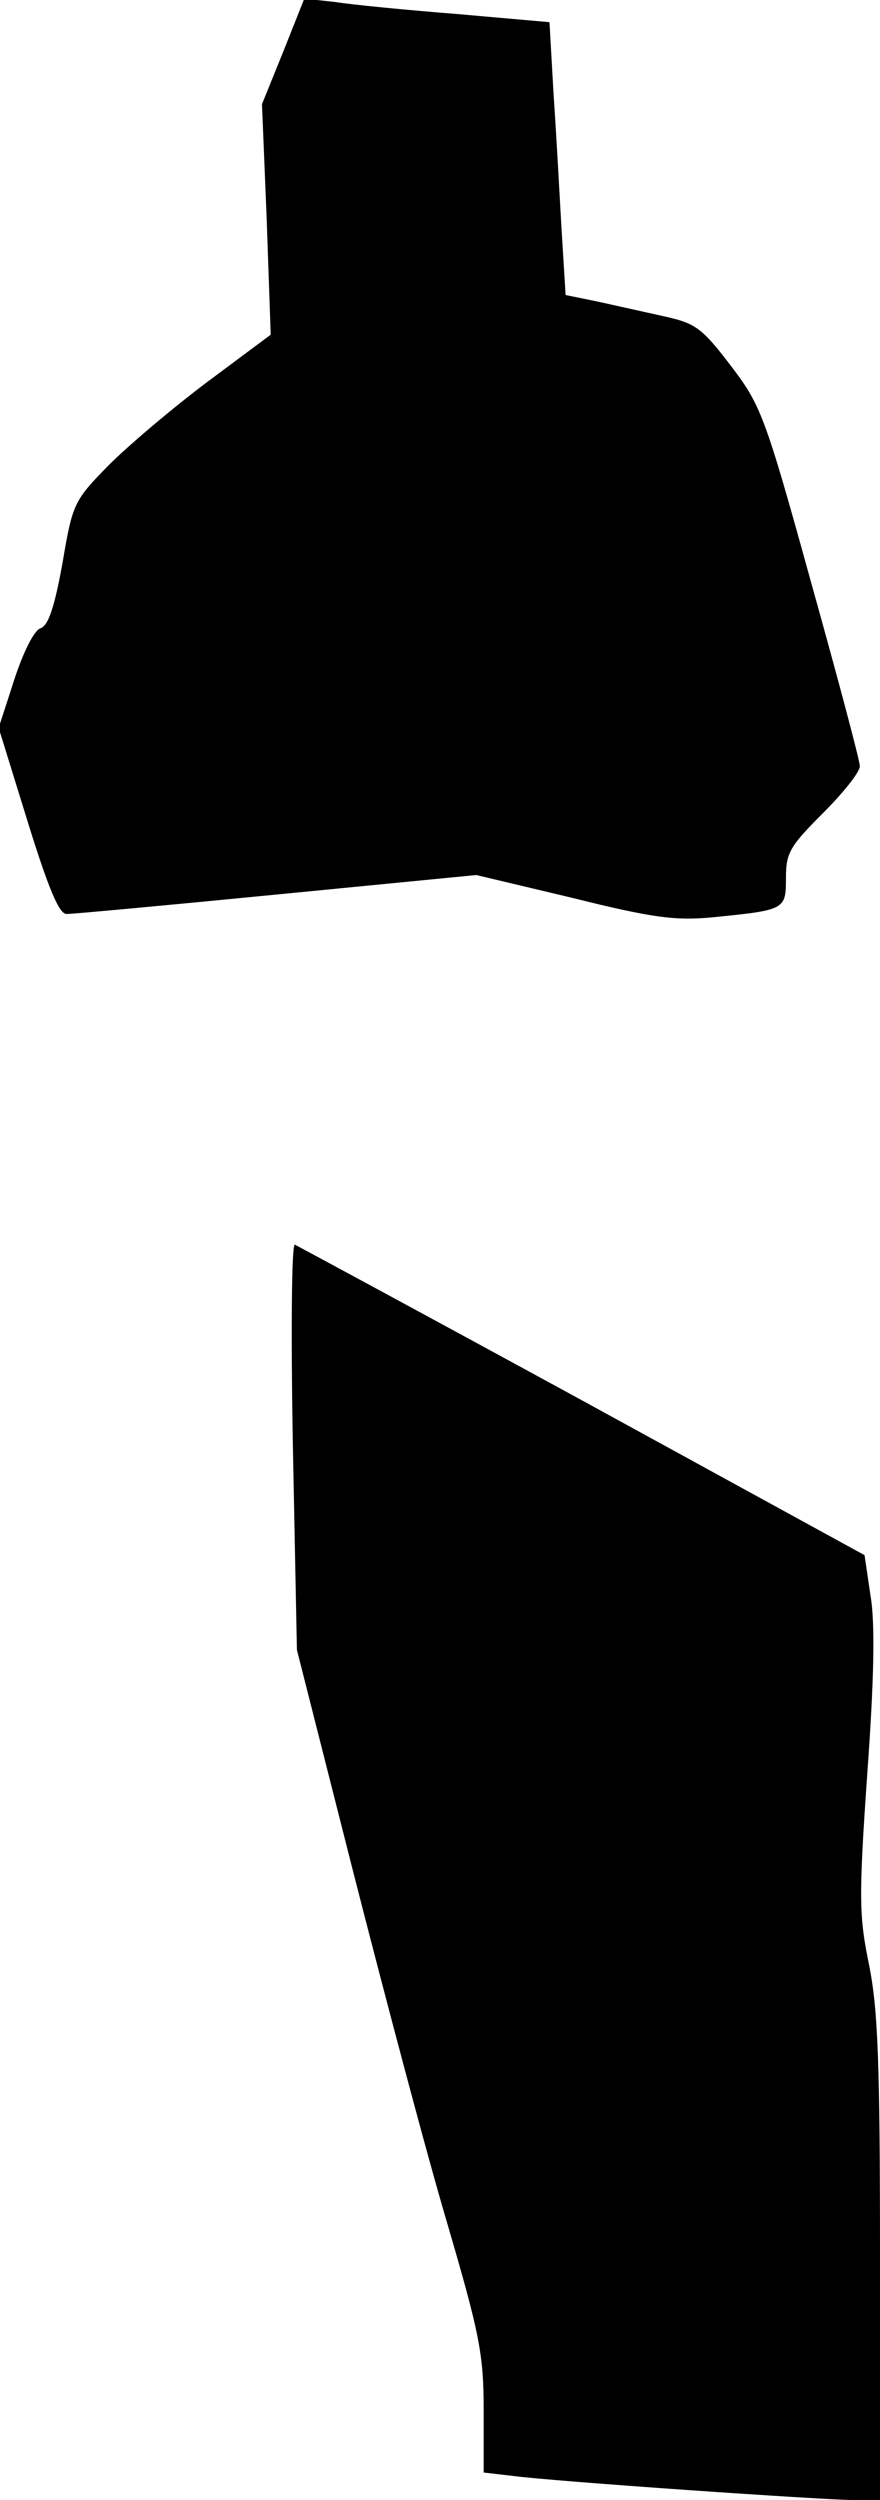 <?xml version="1.0" standalone="no"?>
<!DOCTYPE svg PUBLIC "-//W3C//DTD SVG 20010904//EN"
 "http://www.w3.org/TR/2001/REC-SVG-20010904/DTD/svg10.dtd">
<svg version="1.0" xmlns="http://www.w3.org/2000/svg"
 width="131pt" height="372pt" viewBox="0 0 131 372"
 preserveAspectRatio="xMidYMid meet">
<g transform="translate(0,372) scale(0.1,-0.1)"
fill="#000000" stroke="none">
<path fill="#000000" stroke="none" d="M422 3644 l-32 -79 7 -171 6 -172 -94
-70 c-52 -39 -118 -95 -147 -124 -52 -53 -54 -57 -69 -146 -12 -66 -21 -93
-33 -97 -9 -3 -25 -34 -39 -77 l-23 -71 43 -139 c31 -100 47 -138 58 -138 9 0
150 13 313 29 l297 29 143 -34 c120 -30 154 -34 208 -29 109 11 110 11 110 59
0 37 6 47 55 96 30 30 55 61 55 70 0 8 -33 132 -73 275 -69 250 -75 263 -120
322 -42 55 -52 62 -97 72 -27 6 -72 16 -99 22 l-49 10 -6 97 c-3 53 -8 145
-12 203 l-6 106 -136 12 c-76 6 -158 14 -183 18 l-46 5 -31 -78z"/>
<path fill="#000000" stroke="none" d="M436 1568 l6 -303 85 -335 c47 -184
109 -418 139 -519 48 -164 54 -194 54 -277 l0 -93 43 -5 c59 -8 464 -36 510
-36 l37 0 0 358 c0 293 -3 371 -16 437 -15 73 -16 98 -3 285 10 137 12 224 5
265 l-9 61 -420 230 c-231 126 -424 230 -428 232 -5 2 -6 -133 -3 -300z"/>
</g>
</svg>
